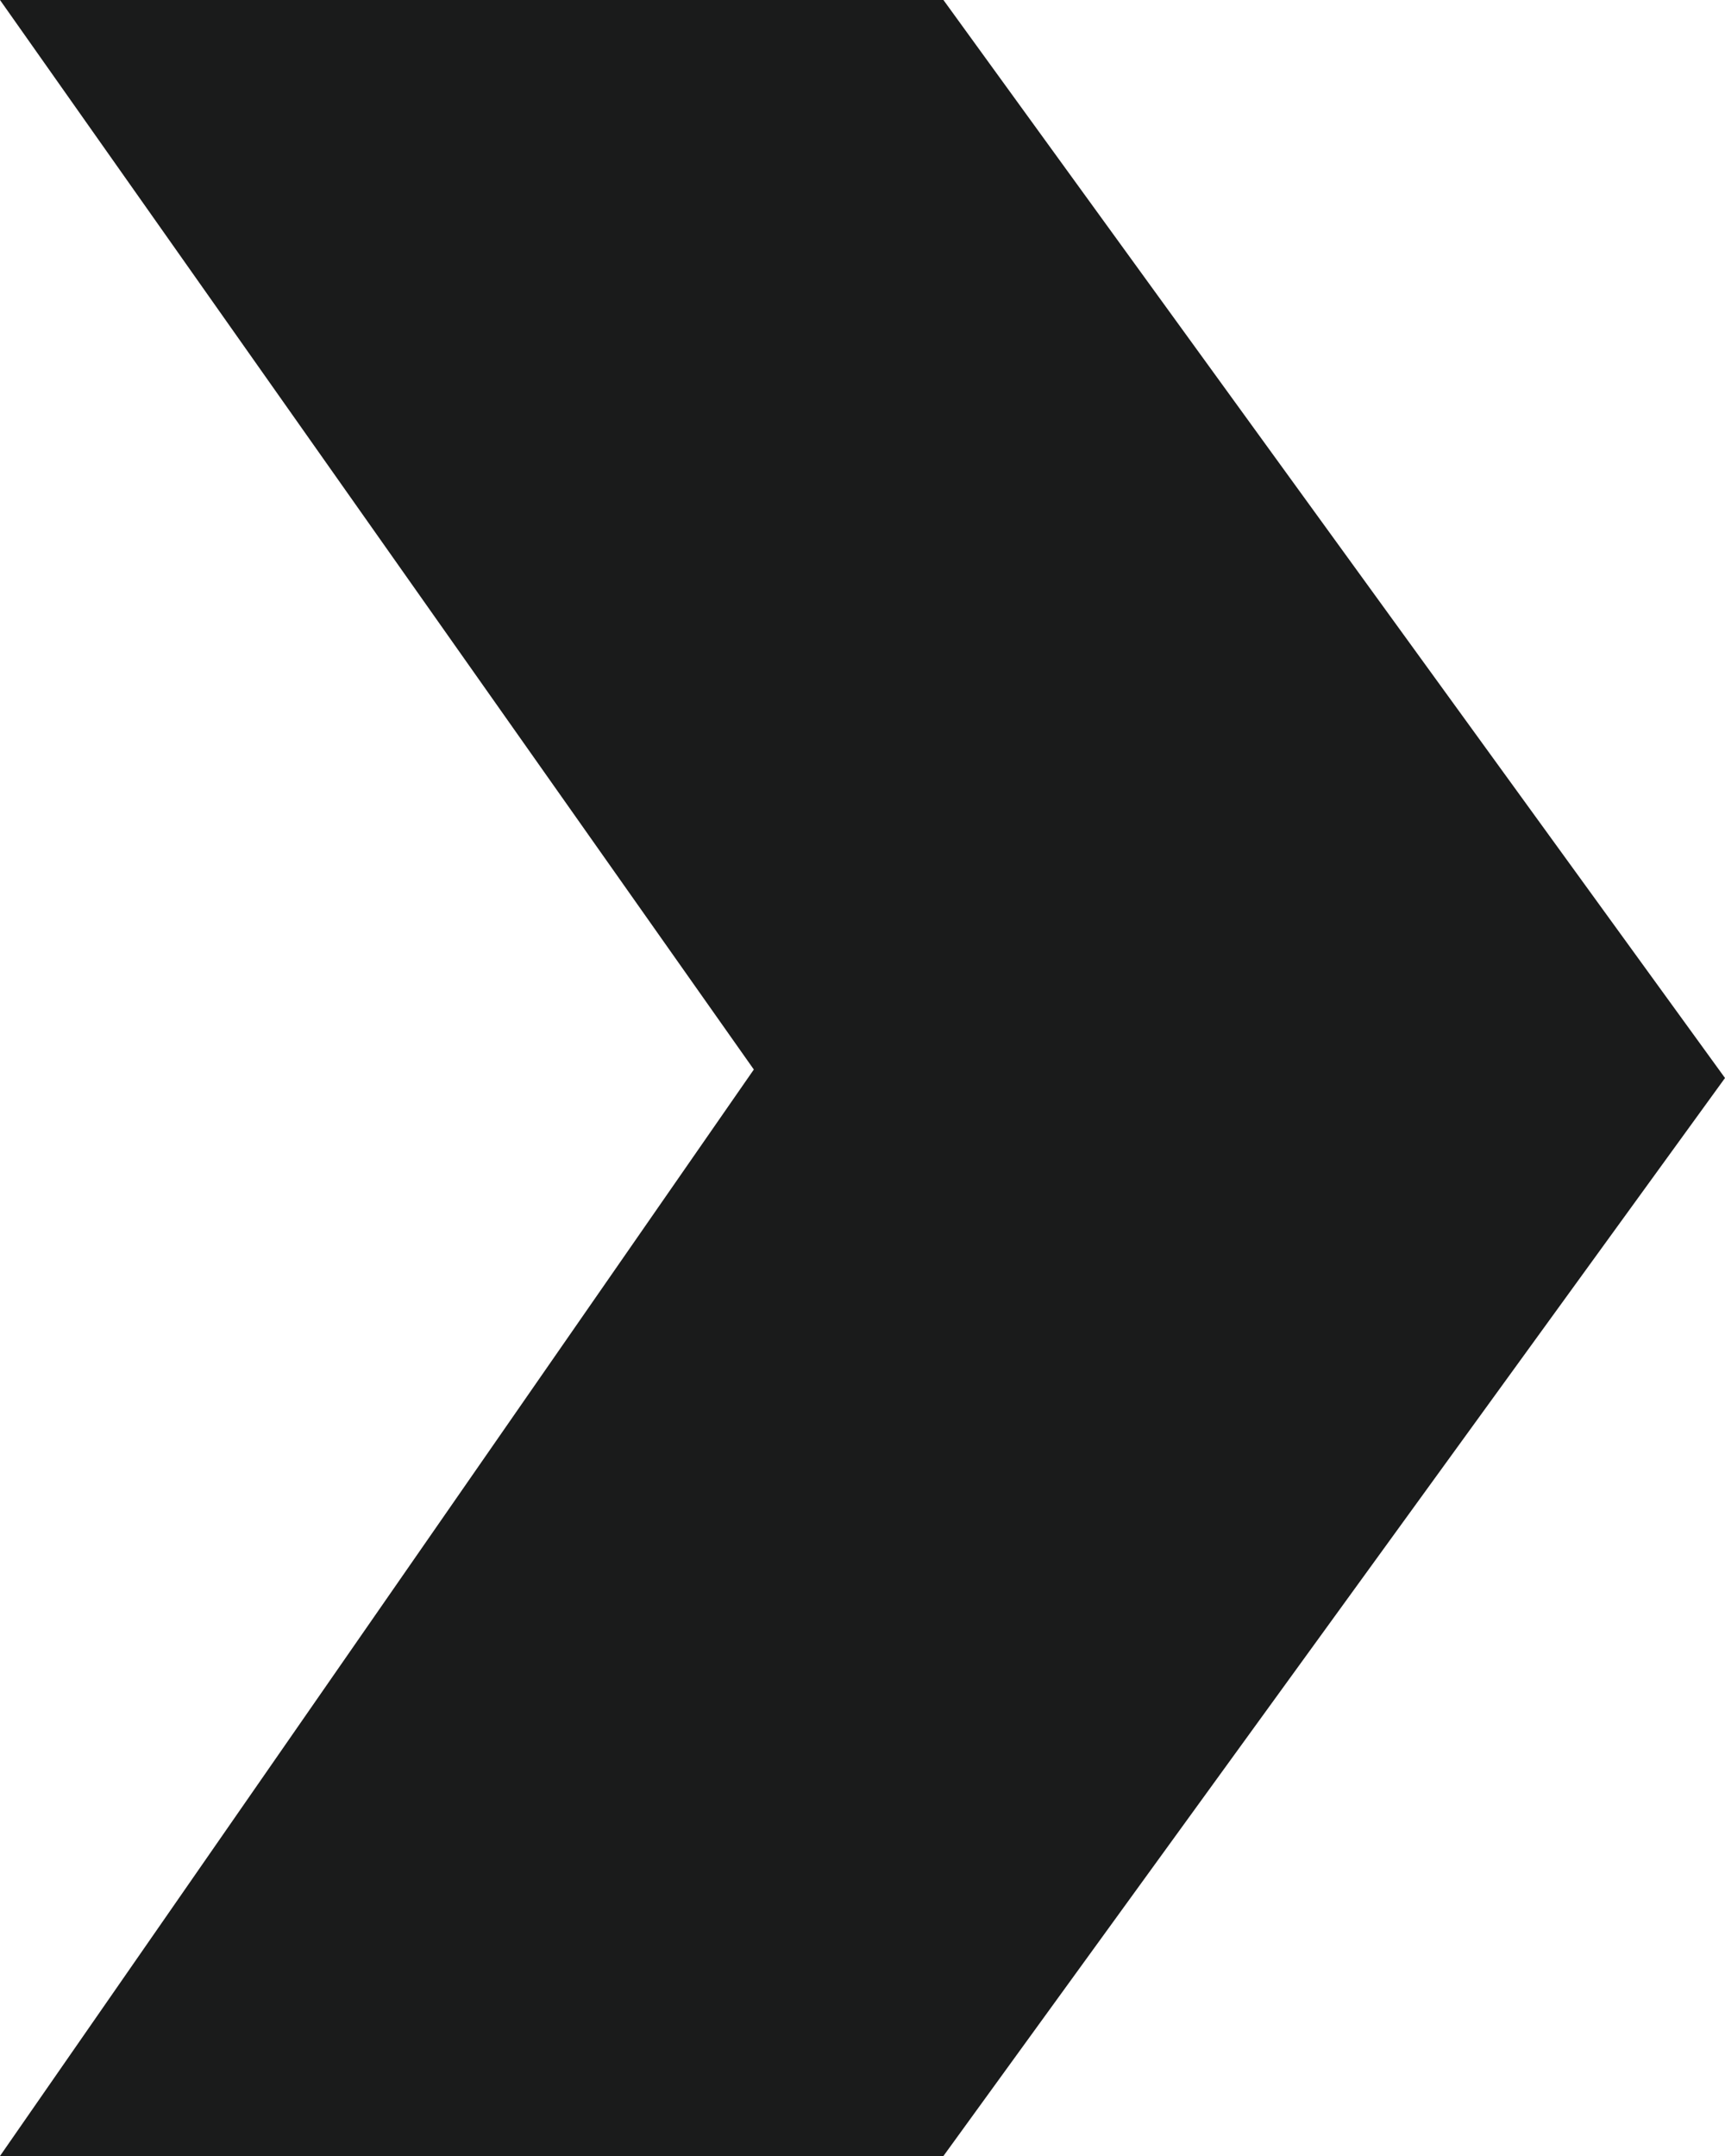 <?xml version="1.0" encoding="utf-8"?>
<svg width="12px" height="15px" viewBox="0 0 12 15" version="1.1" xmlns:xlink="http://www.w3.org/1999/xlink" xmlns="http://www.w3.org/2000/svg">
  <desc>Created with Lunacy</desc>
  <path d="M6.92779e-13 2.67133e-12L7.559 5.244L15 2.67133e-12L15 6.563L7.5 12L8.52651e-13 6.563L6.92779e-13 2.67133e-12Z" transform="matrix(-4.371139E-08 -1 1 -4.371139E-08 0 15)" id="Rectangle-Copy-13" fill="#1A1B1B" stroke="none" />
</svg>